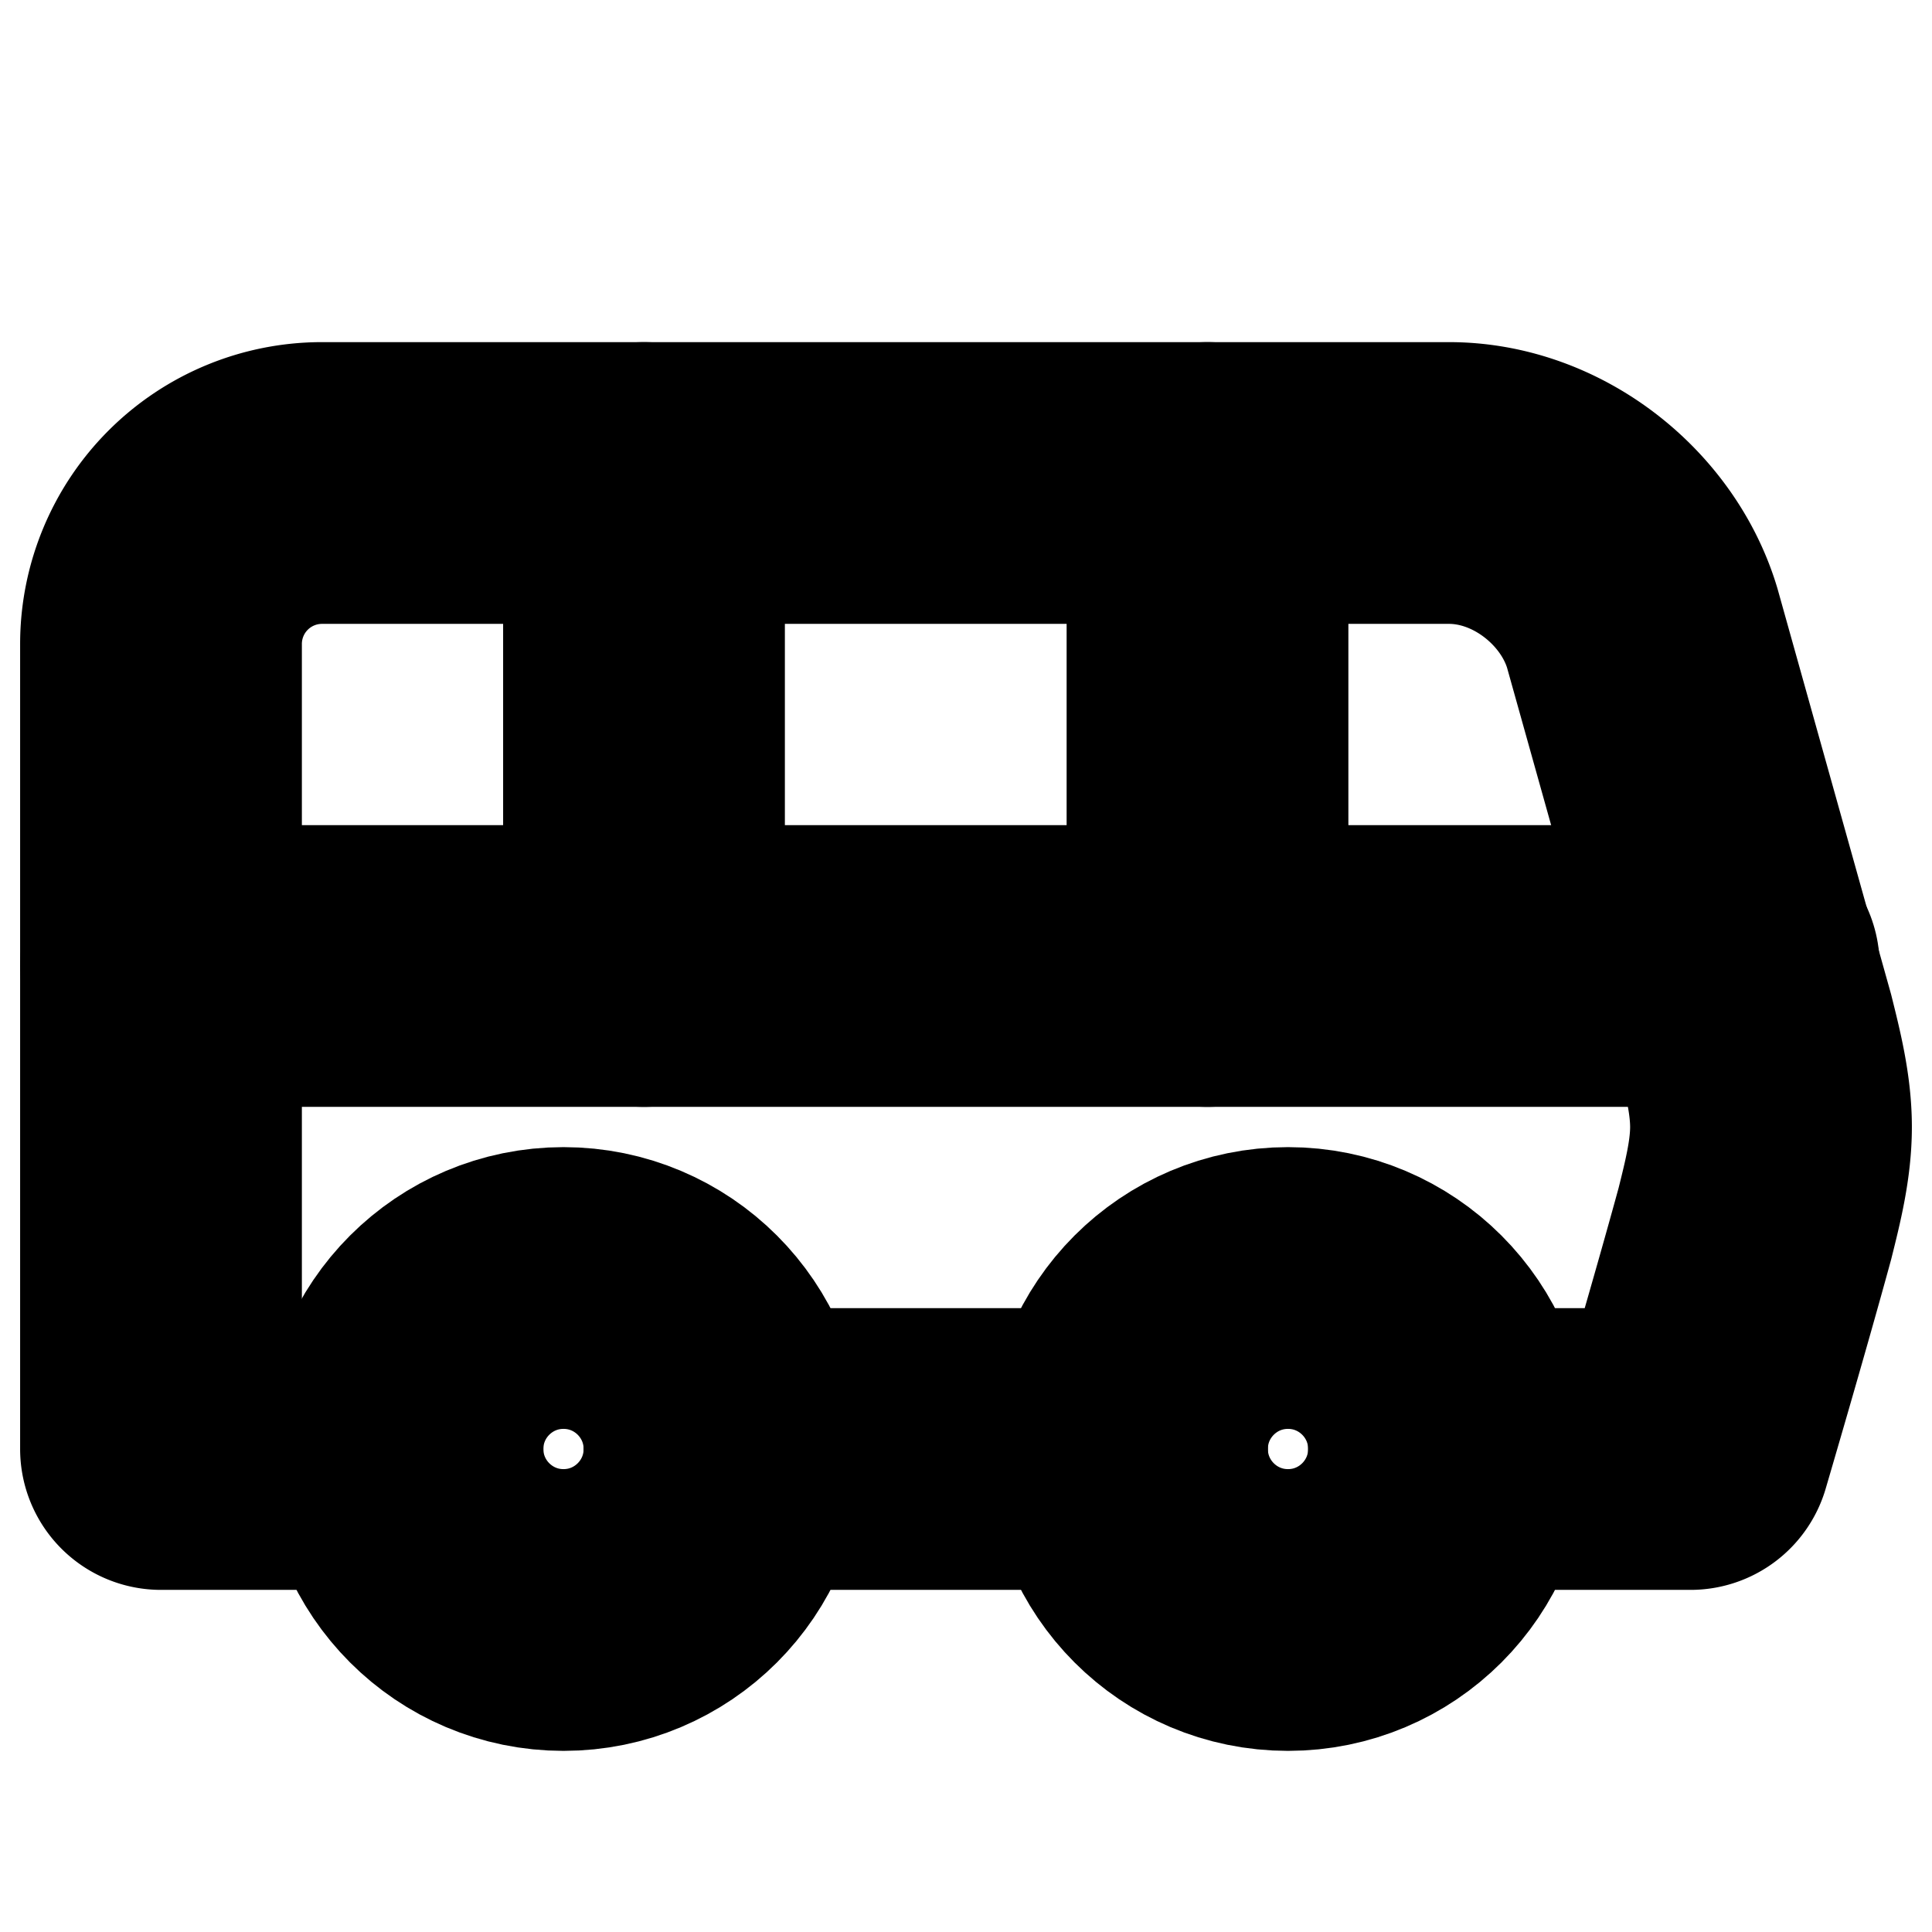 <?xml version="1.0"?>
<svg xmlns="http://www.w3.org/2000/svg" width="24" height="24" viewBox="0 0 24 24" fill="none" stroke="currentColor" stroke-width="3.500" stroke-linecap="round" stroke-linejoin="round">
  <path d="M8 6v6"/>
  <path d="M15 6v6"/>
  <path d="M2 12h19.6"/>
  <path d="M18 18h3s.5-1.7.8-2.8c.1-.4.2-.8.2-1.2 0-.4-.1-.8-.2-1.2l-1.4-5C20.1 6.8 19.1 6 18 6H4a2 2 0 0 0-2 2v10h3"/>
  <circle cx="7" cy="18" r="2"/>
  <path d="M9 18h5"/>
  <circle cx="16" cy="18" r="2"/>
</svg>
